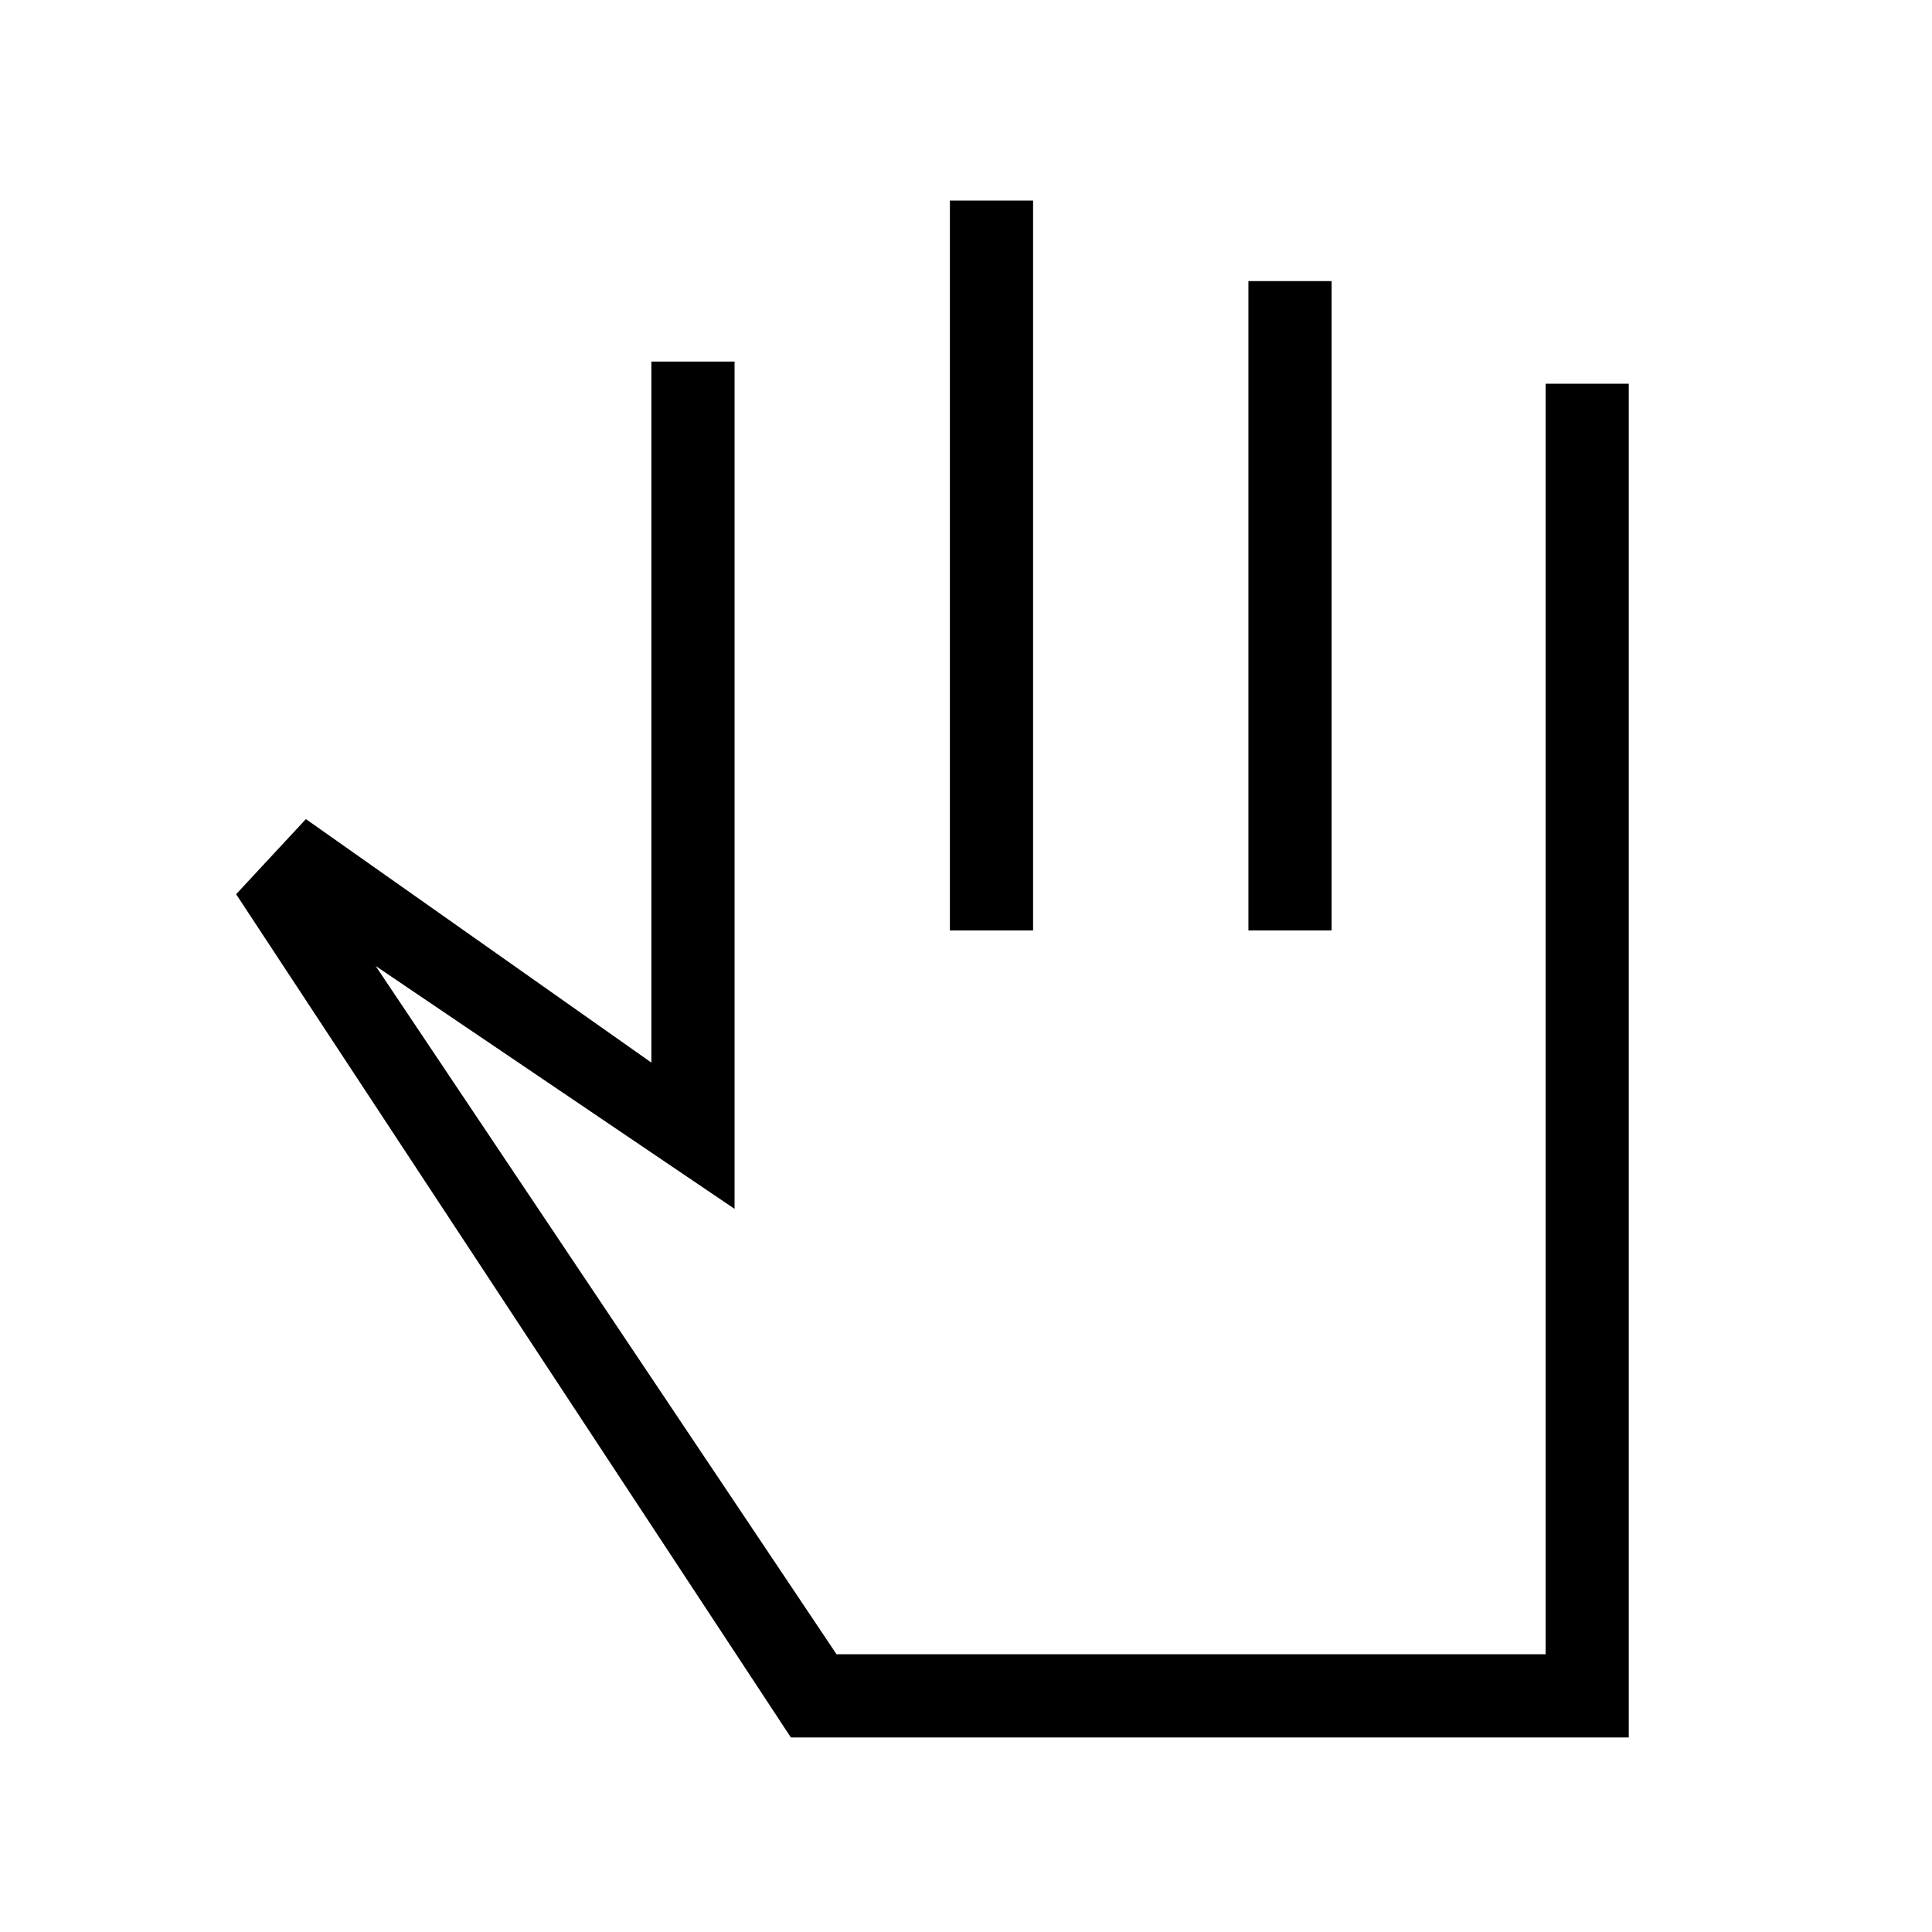 <svg xmlns="http://www.w3.org/2000/svg" height="40" viewBox="0 -960 960 960" width="40"><path d="m392.98-96.67-275.65-419L152-553l171.67 121v-348.33H365v421L186.67-480l229 342H768v-631.33h41.33v672.66H392.98Zm79.02-401v-362.66h41.33v362.66H472Zm148.33 0v-322.66h41.34v322.66h-41.34Zm-107 179.34Z"/></svg>